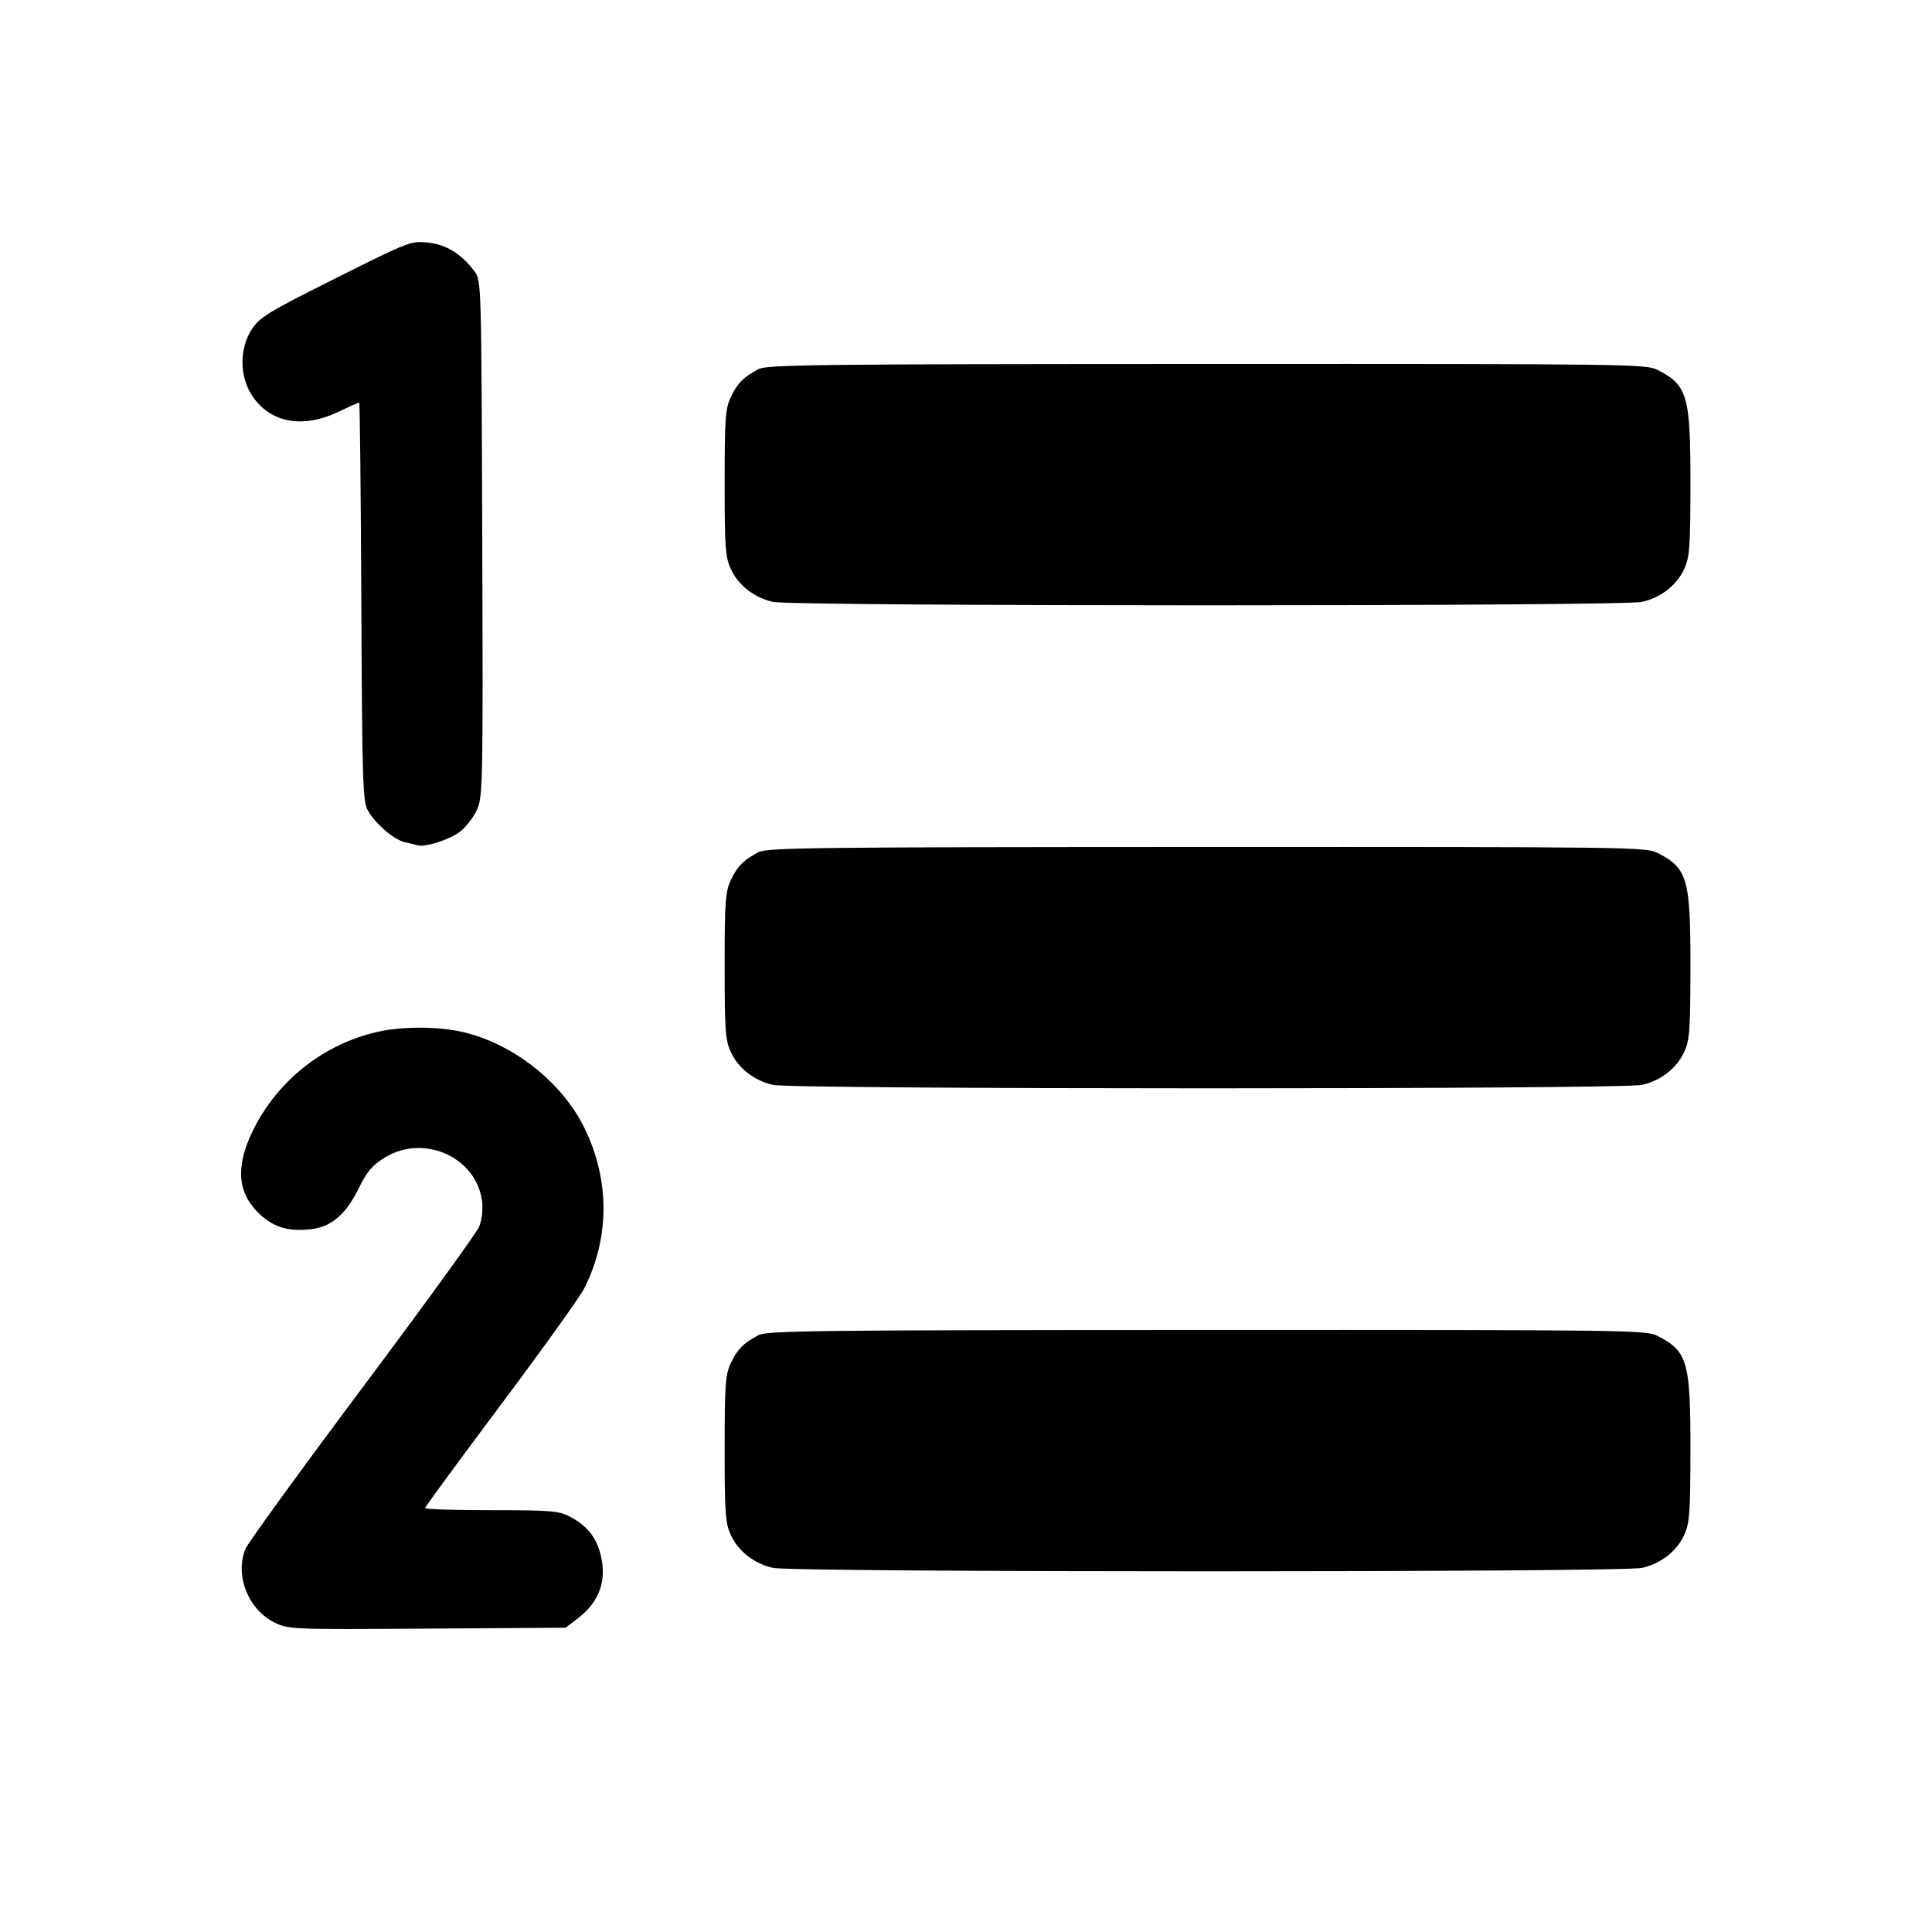 <svg fill="currentColor" viewBox="0 0 256 256" xmlns="http://www.w3.org/2000/svg"><path d="M44.479 36.870 C 35.532 41.348,34.442 42.009,33.385 43.607 C 31.699 46.154,31.712 49.864,33.415 52.438 C 35.773 56.002,40.056 56.825,44.732 54.613 C 46.219 53.909,47.508 53.333,47.596 53.333 C 47.684 53.333,47.811 65.189,47.878 79.680 C 47.988 103.523,48.069 106.152,48.725 107.350 C 49.689 109.111,52.214 111.286,53.661 111.603 C 54.302 111.743,55.043 111.923,55.307 112.002 C 56.308 112.302,59.559 111.269,60.949 110.209 C 61.744 109.602,62.759 108.282,63.205 107.274 C 63.982 105.518,64.010 104.046,63.901 71.313 C 63.788 37.581,63.776 37.168,62.906 36.002 C 61.143 33.641,59.134 32.391,56.702 32.142 C 54.439 31.909,54.233 31.989,44.479 36.870 M100.480 48.924 C 98.503 49.968,97.654 50.839,96.802 52.693 C 96.116 54.189,96.019 55.588,96.019 64.000 C 96.019 72.465,96.113 73.808,96.816 75.356 C 97.802 77.528,99.896 79.173,102.409 79.752 C 105.050 80.361,214.950 80.361,217.591 79.752 C 220.104 79.173,222.198 77.528,223.184 75.356 C 223.885 73.812,223.982 72.455,223.991 64.093 C 224.002 52.422,223.604 51.043,219.644 49.021 C 218.113 48.240,216.148 48.214,159.910 48.230 C 107.677 48.246,101.630 48.316,100.480 48.924 M100.480 112.924 C 98.503 113.968,97.654 114.839,96.802 116.693 C 96.116 118.189,96.019 119.588,96.019 128.000 C 96.019 136.465,96.113 137.808,96.816 139.356 C 97.802 141.528,99.896 143.173,102.409 143.752 C 105.050 144.361,214.950 144.361,217.591 143.752 C 220.104 143.173,222.198 141.528,223.184 139.356 C 223.885 137.812,223.982 136.455,223.991 128.093 C 224.002 116.422,223.604 115.043,219.644 113.021 C 218.113 112.240,216.148 112.214,159.910 112.230 C 107.677 112.246,101.630 112.316,100.480 112.924 M49.750 136.787 C 42.581 138.521,36.573 143.391,33.402 150.035 C 31.138 154.781,31.504 158.255,34.558 161.014 C 36.385 162.665,38.306 163.204,41.197 162.879 C 43.884 162.576,45.828 160.923,47.503 157.519 C 48.632 155.225,49.304 154.424,50.970 153.394 C 56.178 150.174,63.220 153.372,63.883 159.258 C 64.007 160.355,63.841 161.688,63.470 162.575 C 63.130 163.391,56.172 172.985,48.009 183.896 C 39.845 194.806,32.884 204.400,32.538 205.214 C 31.066 208.684,32.889 213.301,36.401 215.002 C 38.265 215.904,38.613 215.918,56.622 215.800 L 74.947 215.680 76.522 214.478 C 79.439 212.253,80.453 209.413,79.571 205.940 C 78.986 203.635,77.710 202.087,75.430 200.918 C 74.026 200.198,72.859 200.107,65.084 200.107 C 60.264 200.107,56.320 199.983,56.320 199.831 C 56.320 199.680,60.832 193.529,66.347 186.164 C 71.861 178.798,76.837 171.858,77.402 170.741 C 80.823 163.990,80.822 156.305,77.398 149.377 C 74.438 143.388,68.011 138.322,61.396 136.763 C 58.029 135.969,53.088 135.979,49.750 136.787 M100.480 176.924 C 98.503 177.968,97.654 178.839,96.802 180.693 C 96.116 182.189,96.019 183.588,96.019 192.000 C 96.019 200.465,96.113 201.808,96.816 203.356 C 97.802 205.528,99.896 207.173,102.409 207.752 C 105.050 208.361,214.950 208.361,217.591 207.752 C 220.104 207.173,222.198 205.528,223.184 203.356 C 223.885 201.812,223.982 200.455,223.991 192.093 C 224.002 180.422,223.604 179.043,219.644 177.021 C 218.113 176.240,216.148 176.214,159.910 176.230 C 107.677 176.246,101.630 176.316,100.480 176.924 " stroke="none" fill-rule="evenodd"></path></svg>